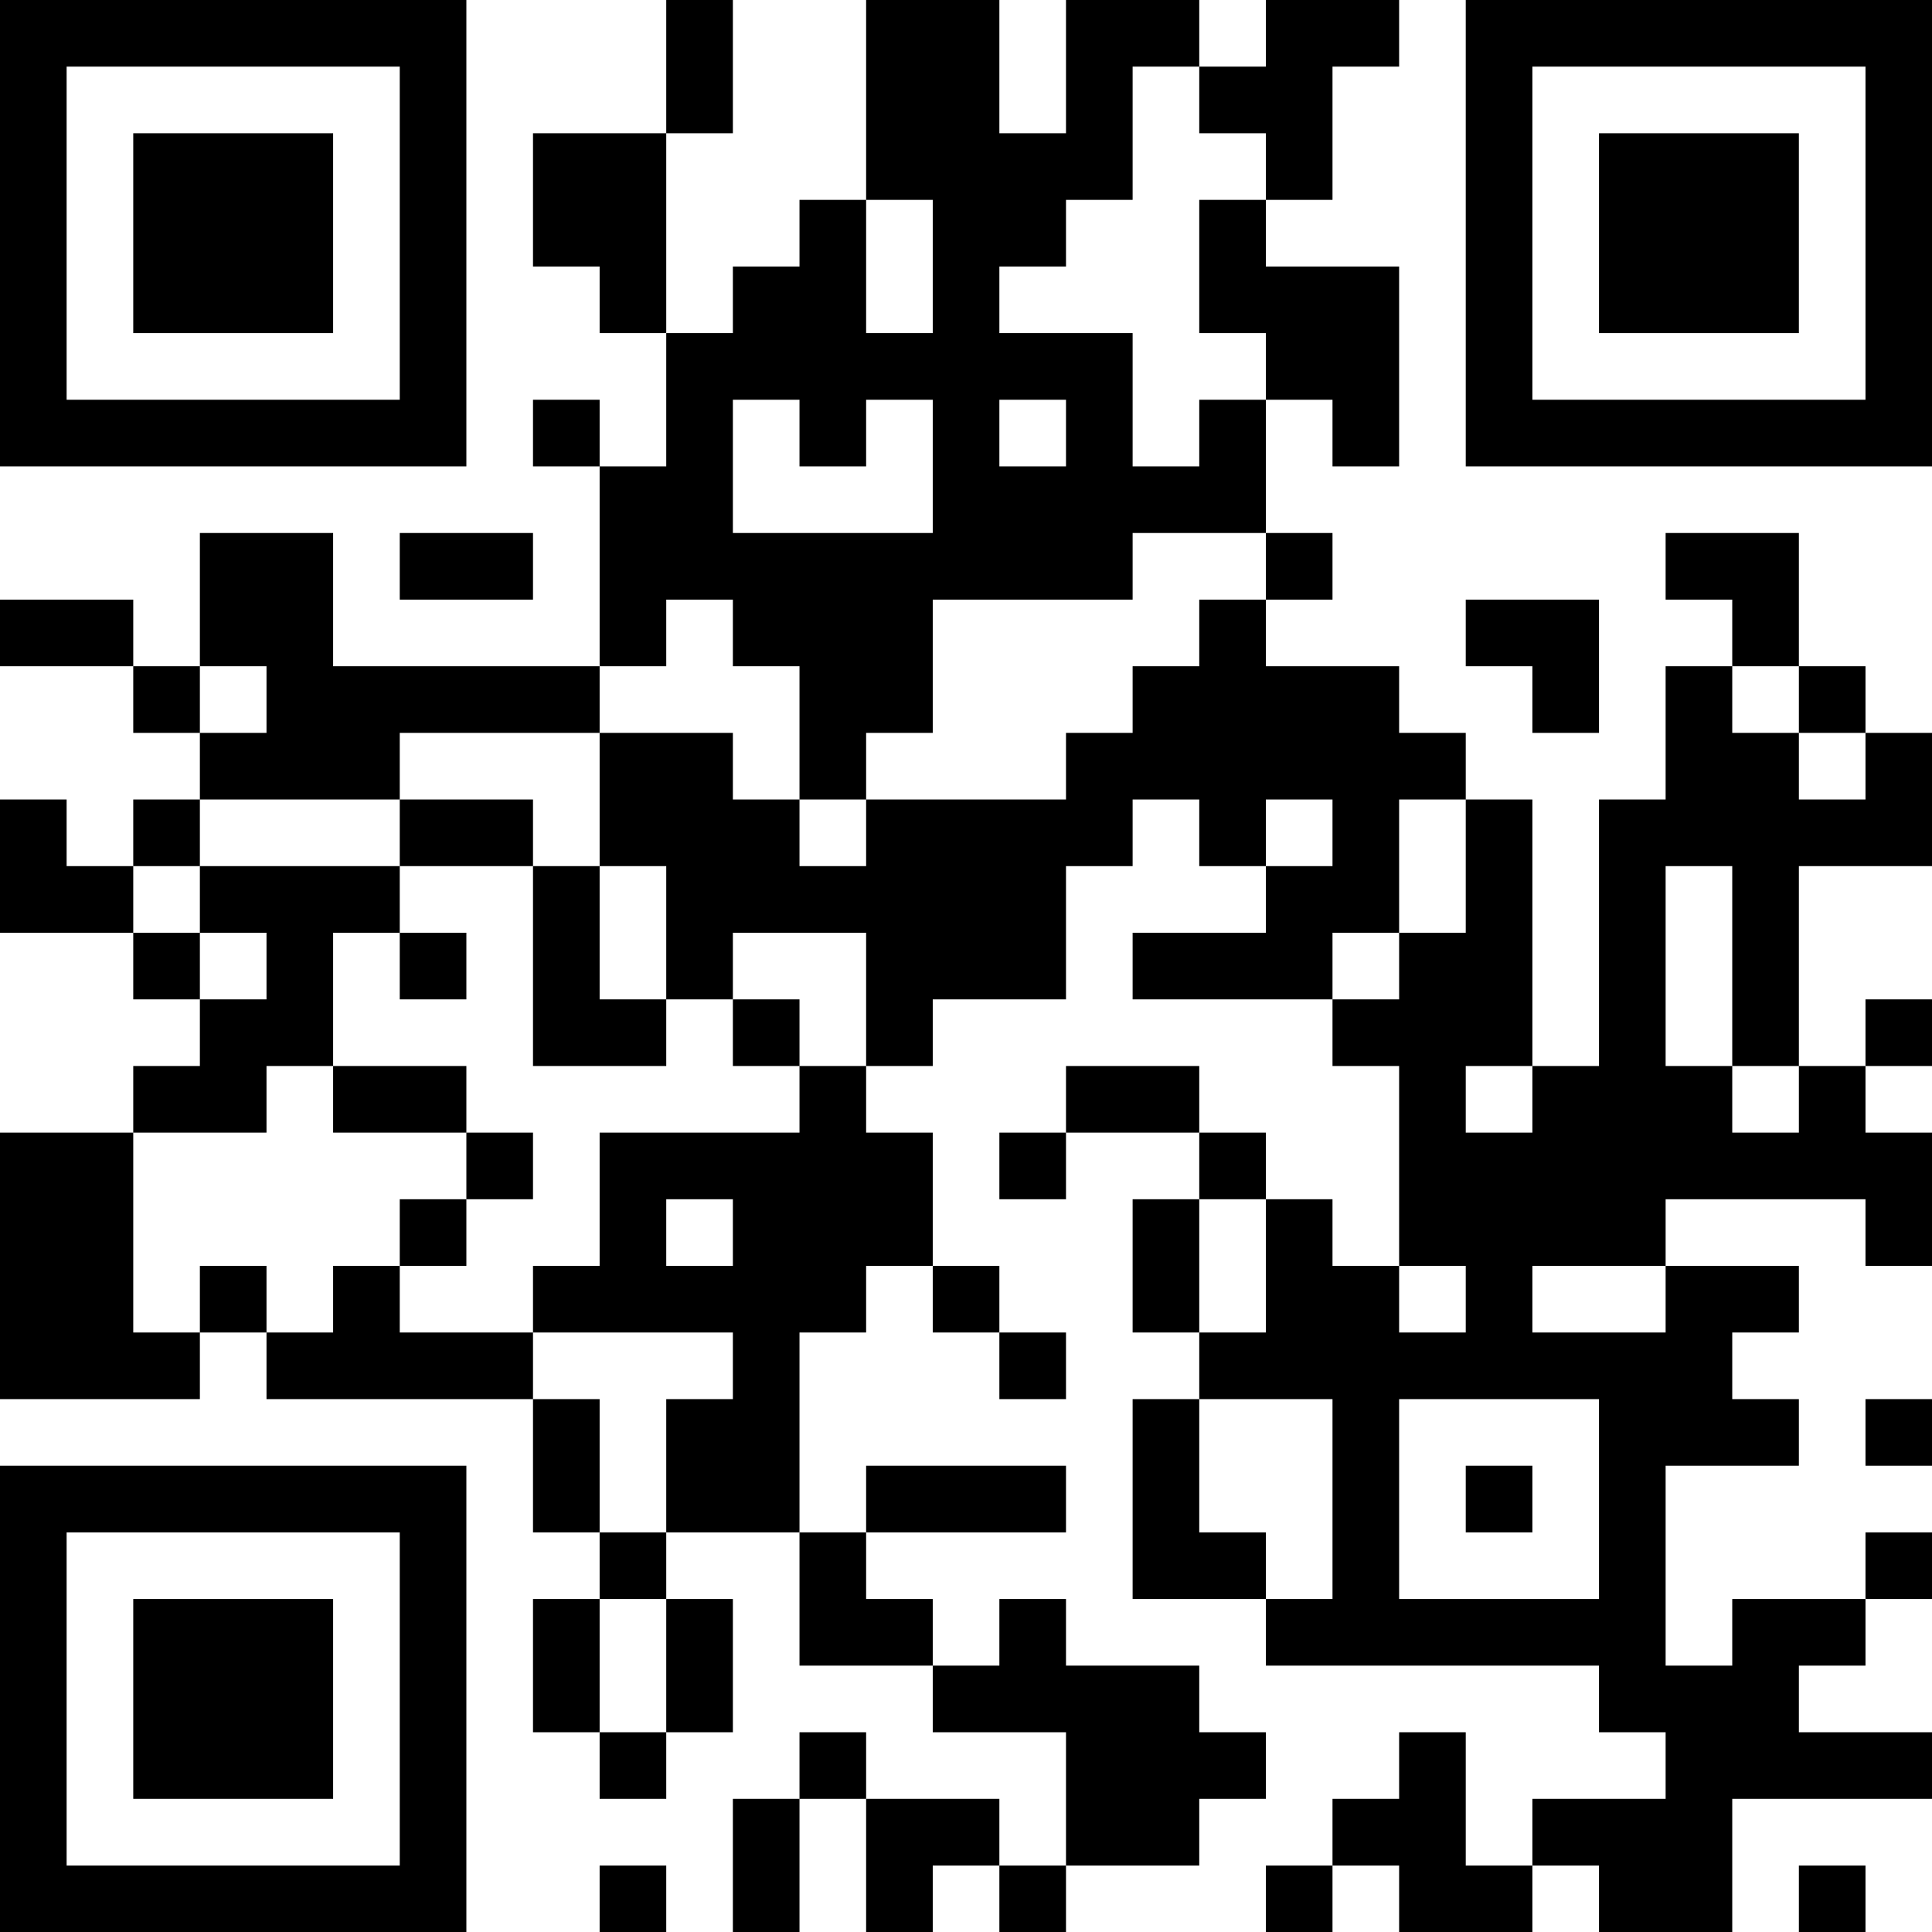 <?xml version="1.0" encoding="UTF-8"?>
<svg xmlns="http://www.w3.org/2000/svg" version="1.1" width="200" height="200" viewBox="0 0 200 200"><rect x="0" y="0" width="200" height="200" fill="#ffffff"/><g transform="scale(6.897)"><g transform="translate(0,0)"><path fill-rule="evenodd" d="M10 0L10 2L8 2L8 4L9 4L9 5L10 5L10 7L9 7L9 6L8 6L8 7L9 7L9 10L5 10L5 8L3 8L3 10L2 10L2 9L0 9L0 10L2 10L2 11L3 11L3 12L2 12L2 13L1 13L1 12L0 12L0 14L2 14L2 15L3 15L3 16L2 16L2 17L0 17L0 21L3 21L3 20L4 20L4 21L8 21L8 23L9 23L9 24L8 24L8 26L9 26L9 27L10 27L10 26L11 26L11 24L10 24L10 23L12 23L12 25L14 25L14 26L16 26L16 28L15 28L15 27L13 27L13 26L12 26L12 27L11 27L11 29L12 29L12 27L13 27L13 29L14 29L14 28L15 28L15 29L16 29L16 28L18 28L18 27L19 27L19 26L18 26L18 25L16 25L16 24L15 24L15 25L14 25L14 24L13 24L13 23L16 23L16 22L13 22L13 23L12 23L12 20L13 20L13 19L14 19L14 20L15 20L15 21L16 21L16 20L15 20L15 19L14 19L14 17L13 17L13 16L14 16L14 15L16 15L16 13L17 13L17 12L18 12L18 13L19 13L19 14L17 14L17 15L20 15L20 16L21 16L21 19L20 19L20 18L19 18L19 17L18 17L18 16L16 16L16 17L15 17L15 18L16 18L16 17L18 17L18 18L17 18L17 20L18 20L18 21L17 21L17 24L19 24L19 25L24 25L24 26L25 26L25 27L23 27L23 28L22 28L22 26L21 26L21 27L20 27L20 28L19 28L19 29L20 29L20 28L21 28L21 29L23 29L23 28L24 28L24 29L26 29L26 27L29 27L29 26L27 26L27 25L28 25L28 24L29 24L29 23L28 23L28 24L26 24L26 25L25 25L25 22L27 22L27 21L26 21L26 20L27 20L27 19L25 19L25 18L28 18L28 19L29 19L29 17L28 17L28 16L29 16L29 15L28 15L28 16L27 16L27 13L29 13L29 11L28 11L28 10L27 10L27 8L25 8L25 9L26 9L26 10L25 10L25 12L24 12L24 16L23 16L23 12L22 12L22 11L21 11L21 10L19 10L19 9L20 9L20 8L19 8L19 6L20 6L20 7L21 7L21 4L19 4L19 3L20 3L20 1L21 1L21 0L19 0L19 1L18 1L18 0L16 0L16 2L15 2L15 0L13 0L13 3L12 3L12 4L11 4L11 5L10 5L10 2L11 2L11 0ZM17 1L17 3L16 3L16 4L15 4L15 5L17 5L17 7L18 7L18 6L19 6L19 5L18 5L18 3L19 3L19 2L18 2L18 1ZM13 3L13 5L14 5L14 3ZM11 6L11 8L14 8L14 6L13 6L13 7L12 7L12 6ZM15 6L15 7L16 7L16 6ZM6 8L6 9L8 9L8 8ZM17 8L17 9L14 9L14 11L13 11L13 12L12 12L12 10L11 10L11 9L10 9L10 10L9 10L9 11L6 11L6 12L3 12L3 13L2 13L2 14L3 14L3 15L4 15L4 14L3 14L3 13L6 13L6 14L5 14L5 16L4 16L4 17L2 17L2 20L3 20L3 19L4 19L4 20L5 20L5 19L6 19L6 20L8 20L8 21L9 21L9 23L10 23L10 21L11 21L11 20L8 20L8 19L9 19L9 17L12 17L12 16L13 16L13 14L11 14L11 15L10 15L10 13L9 13L9 11L11 11L11 12L12 12L12 13L13 13L13 12L16 12L16 11L17 11L17 10L18 10L18 9L19 9L19 8ZM22 9L22 10L23 10L23 11L24 11L24 9ZM3 10L3 11L4 11L4 10ZM26 10L26 11L27 11L27 12L28 12L28 11L27 11L27 10ZM6 12L6 13L8 13L8 16L10 16L10 15L9 15L9 13L8 13L8 12ZM19 12L19 13L20 13L20 12ZM21 12L21 14L20 14L20 15L21 15L21 14L22 14L22 12ZM25 13L25 16L26 16L26 17L27 17L27 16L26 16L26 13ZM6 14L6 15L7 15L7 14ZM11 15L11 16L12 16L12 15ZM5 16L5 17L7 17L7 18L6 18L6 19L7 19L7 18L8 18L8 17L7 17L7 16ZM22 16L22 17L23 17L23 16ZM10 18L10 19L11 19L11 18ZM18 18L18 20L19 20L19 18ZM21 19L21 20L22 20L22 19ZM23 19L23 20L25 20L25 19ZM18 21L18 23L19 23L19 24L20 24L20 21ZM21 21L21 24L24 24L24 21ZM28 21L28 22L29 22L29 21ZM22 22L22 23L23 23L23 22ZM9 24L9 26L10 26L10 24ZM9 28L9 29L10 29L10 28ZM27 28L27 29L28 29L28 28ZM0 0L0 7L7 7L7 0ZM1 1L1 6L6 6L6 1ZM2 2L2 5L5 5L5 2ZM22 0L22 7L29 7L29 0ZM23 1L23 6L28 6L28 1ZM24 2L24 5L27 5L27 2ZM0 22L0 29L7 29L7 22ZM1 23L1 28L6 28L6 23ZM2 24L2 27L5 27L5 24Z" fill="#000000"/></g></g></svg>
